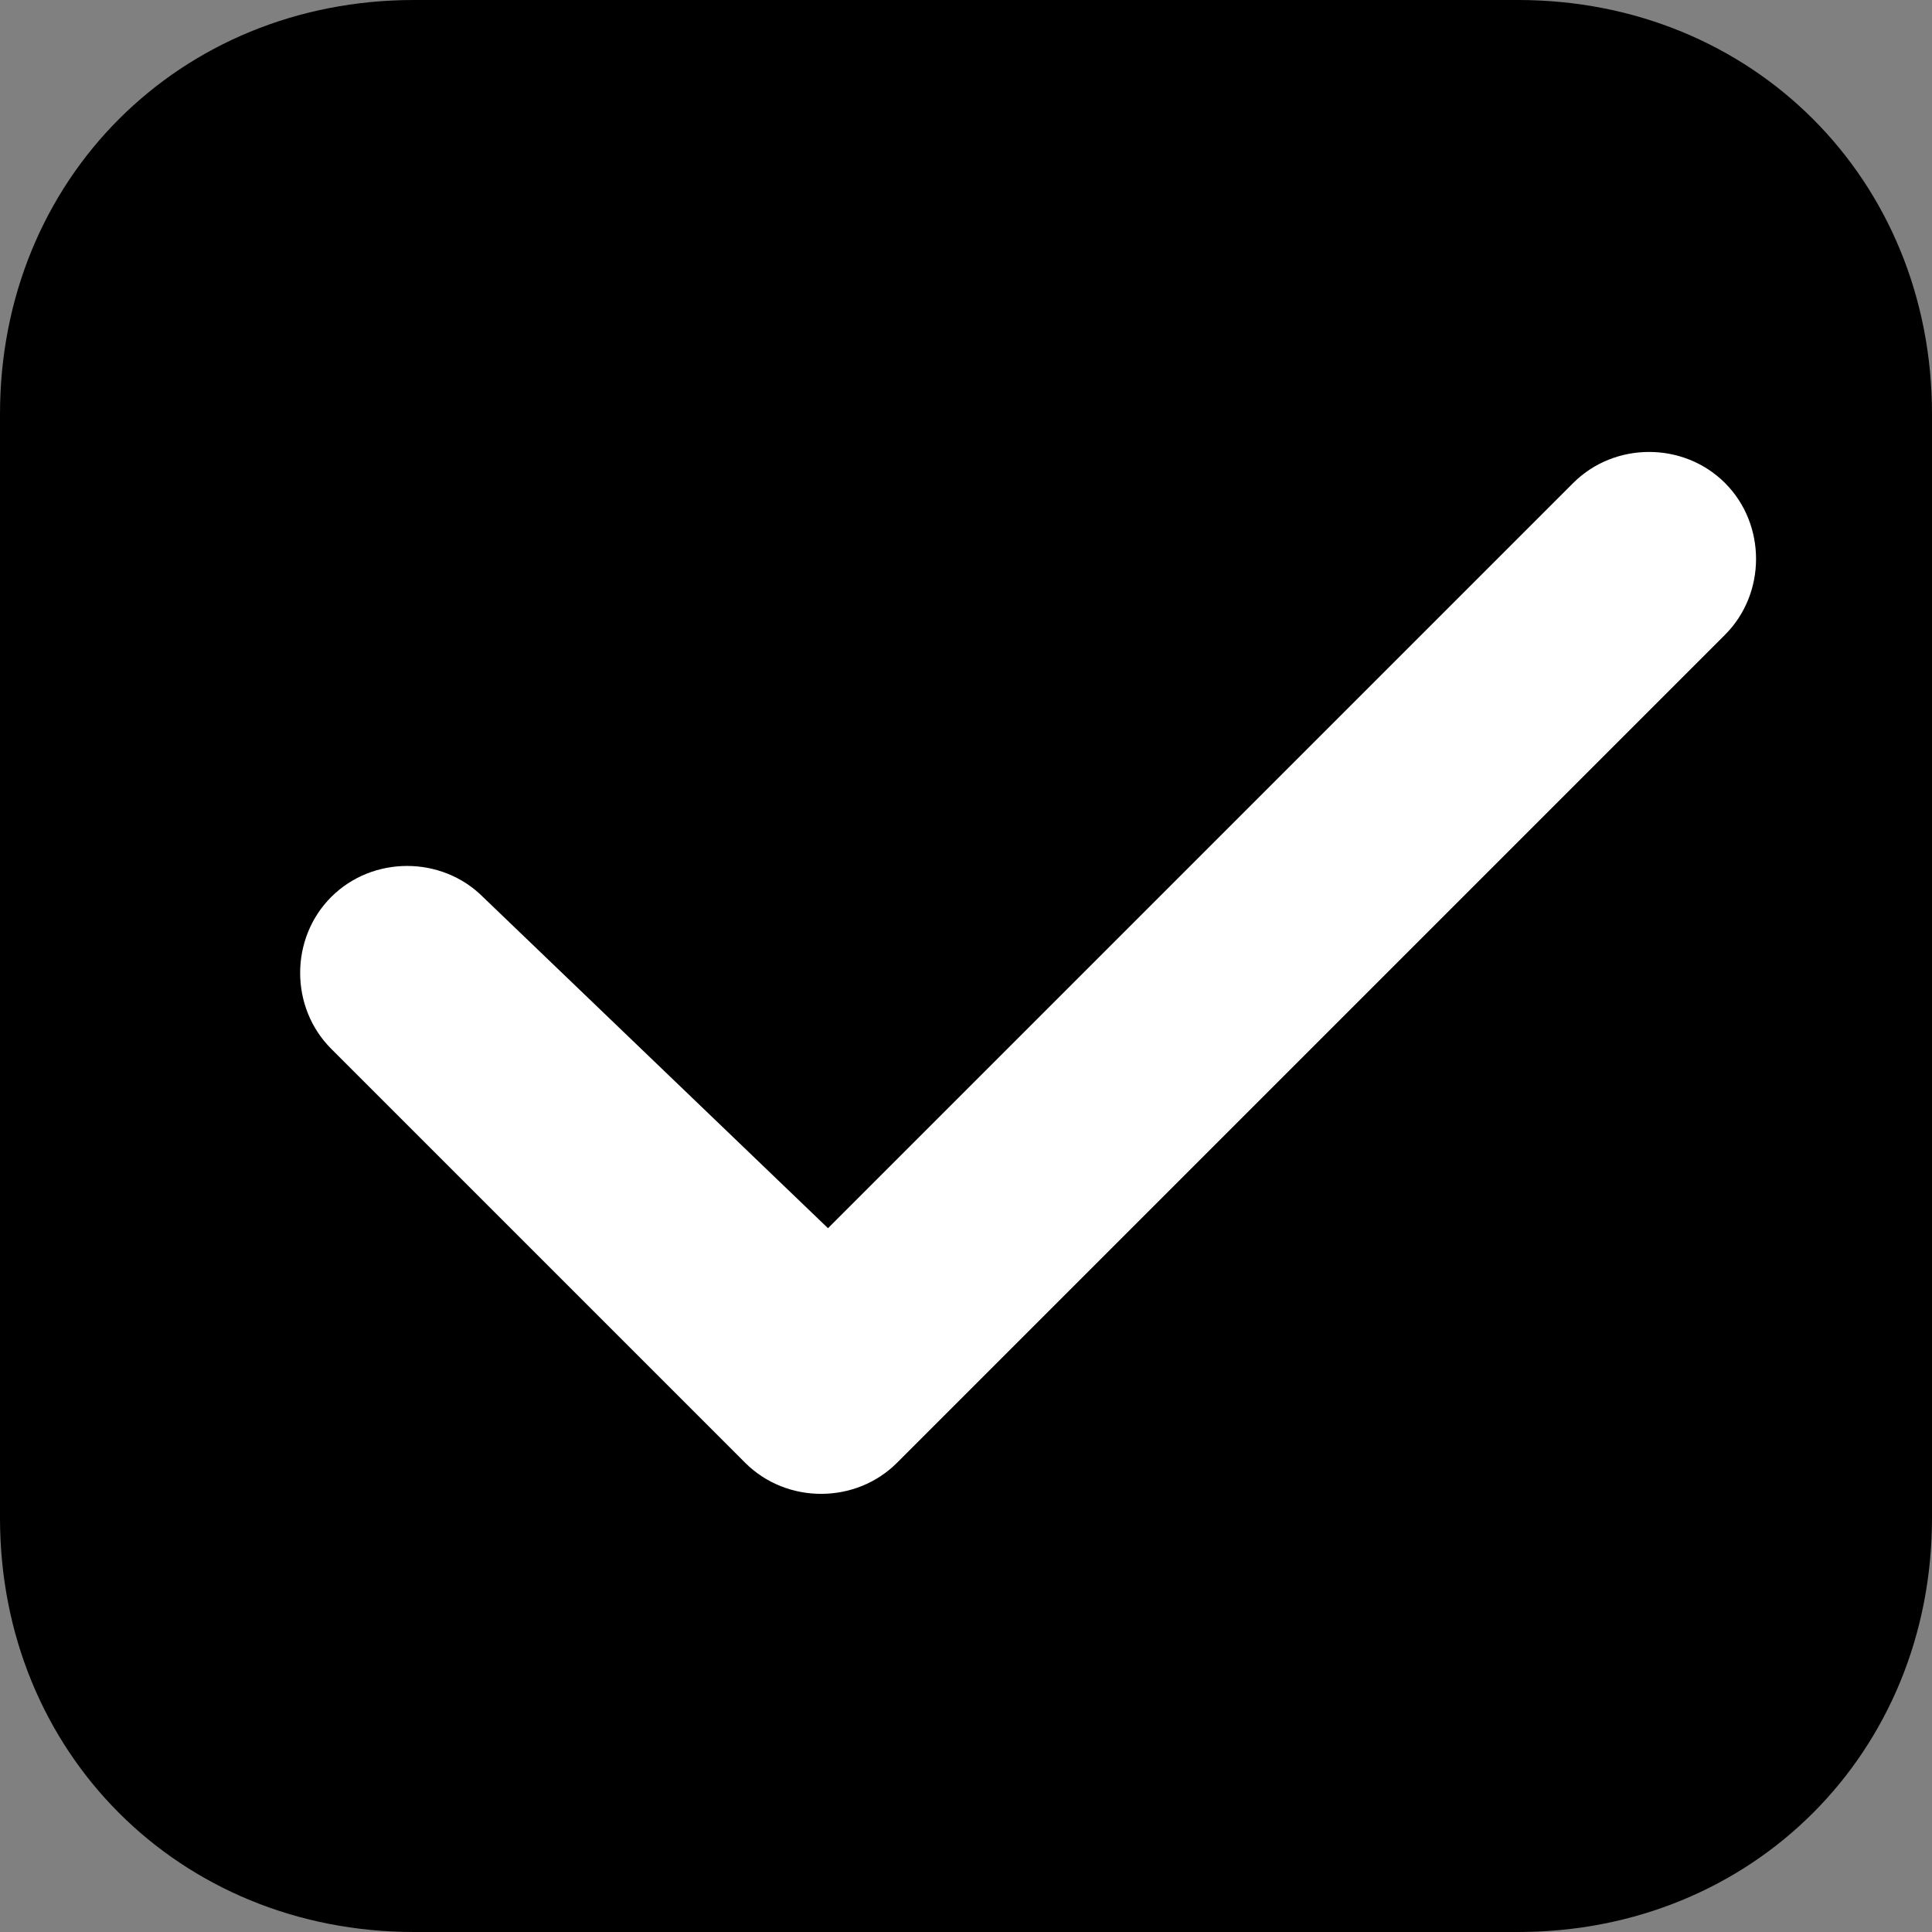 <svg xmlns="http://www.w3.org/2000/svg" xmlns:xlink="http://www.w3.org/1999/xlink" viewBox="0 0 14 14" id="completed-detail">
  <rect x="0" y="0" width="14" height="14" fill="#808080" stroke="none"/>
  <style>
    .sto{fill: #fff}
    .st1{fill: #fff}
  </style>
  <path class="st0" d="M3,0h8c1.7,0,3,1.3,3,3v8c0,1.7-1.3,3-3,3H3c-1.7,0-3-1.3-3-3V3C0,1.3,1.3,0,3,0z"></path>
  <path id="completed-" class="st1" d="M3.5,6.5c-0.3-0.3-0.8-0.3-1.1,0c-0.3,0.3-0.3,0.8,0,1.1l3,3c0.3,0.3,0.8,0.3,1.1,0l6-6  c0.3-0.3,0.3-0.8,0-1.1s-0.8-0.3-1.1,0L6,8.9L3.5,6.5z"></path>
</svg>
